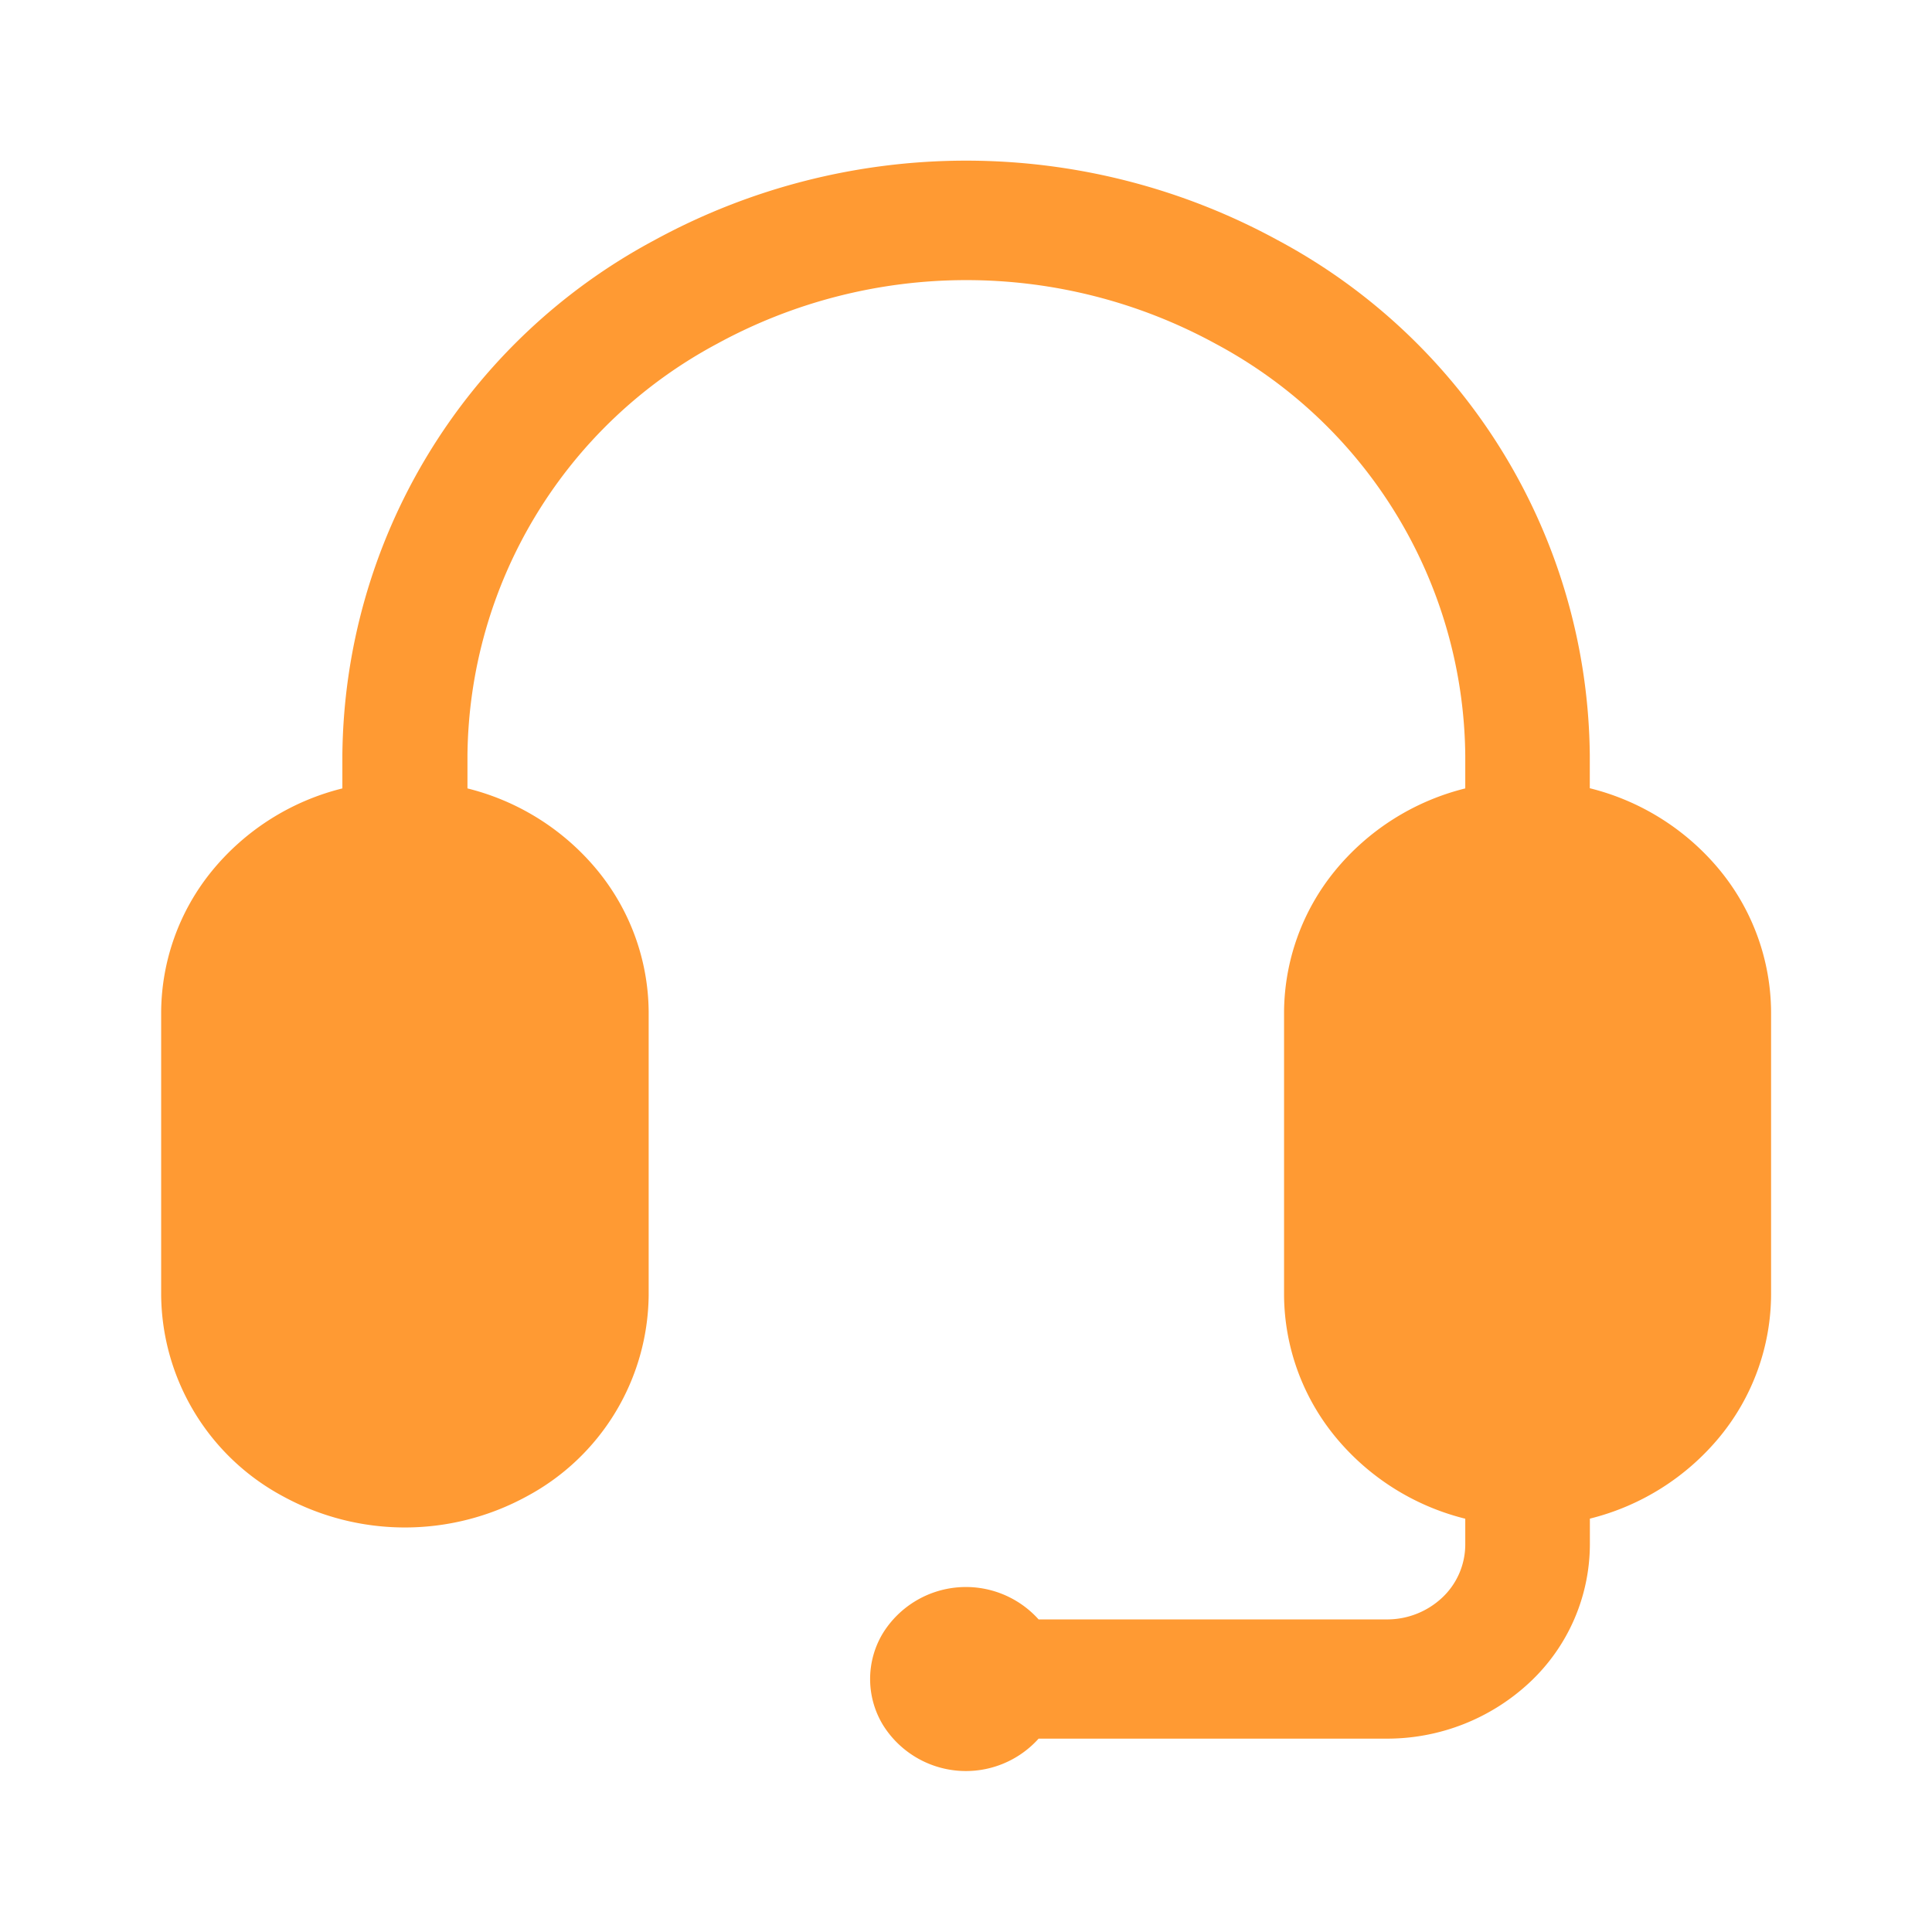 <svg xmlns="http://www.w3.org/2000/svg" width="24" height="24" viewBox="0 0 24 24">
  <g id="Group_14075" data-name="Group 14075" transform="translate(-1181 -430)">
    <path id="noun-support-4541147" d="M187.523,98.729V98.32a7.329,7.329,0,0,0-3.874-6.4,8.079,8.079,0,0,0-7.748,0,7.33,7.33,0,0,0-3.874,6.4v.409a3.038,3.038,0,0,0-1.62,1.025,2.8,2.8,0,0,0-.631,1.753v3.516a2.865,2.865,0,0,0,1.514,2.5,3.157,3.157,0,0,0,3.028,0,2.865,2.865,0,0,0,1.514-2.5v-3.516a2.8,2.8,0,0,0-.631-1.753,3.039,3.039,0,0,0-1.62-1.025V98.32a5.86,5.86,0,0,1,3.1-5.114,6.458,6.458,0,0,1,6.195,0,5.86,5.86,0,0,1,3.1,5.114v.409a3.037,3.037,0,0,0-1.62,1.025,2.8,2.8,0,0,0-.631,1.753v3.516a2.8,2.8,0,0,0,.631,1.753,3.036,3.036,0,0,0,1.62,1.025v.324a.906.906,0,0,1-.285.655,1,1,0,0,1-.686.272h-4.329a1.214,1.214,0,0,0-1.933.169,1.1,1.1,0,0,0,0,1.143,1.214,1.214,0,0,0,1.933.169H185a2.592,2.592,0,0,0,1.784-.706,2.354,2.354,0,0,0,.74-1.7V107.8h0a3.037,3.037,0,0,0,1.62-1.025,2.8,2.8,0,0,0,.631-1.753v-3.517a2.8,2.8,0,0,0-.631-1.753,3.038,3.038,0,0,0-1.62-1.025Z" transform="translate(1013.226 341.065)" fill="#ff9a33"/>
    <path id="Path_372" data-name="Path 372" d="M0,0H24V24H0Z" transform="translate(1181 430)" fill="none"/>
  </g>
</svg>
